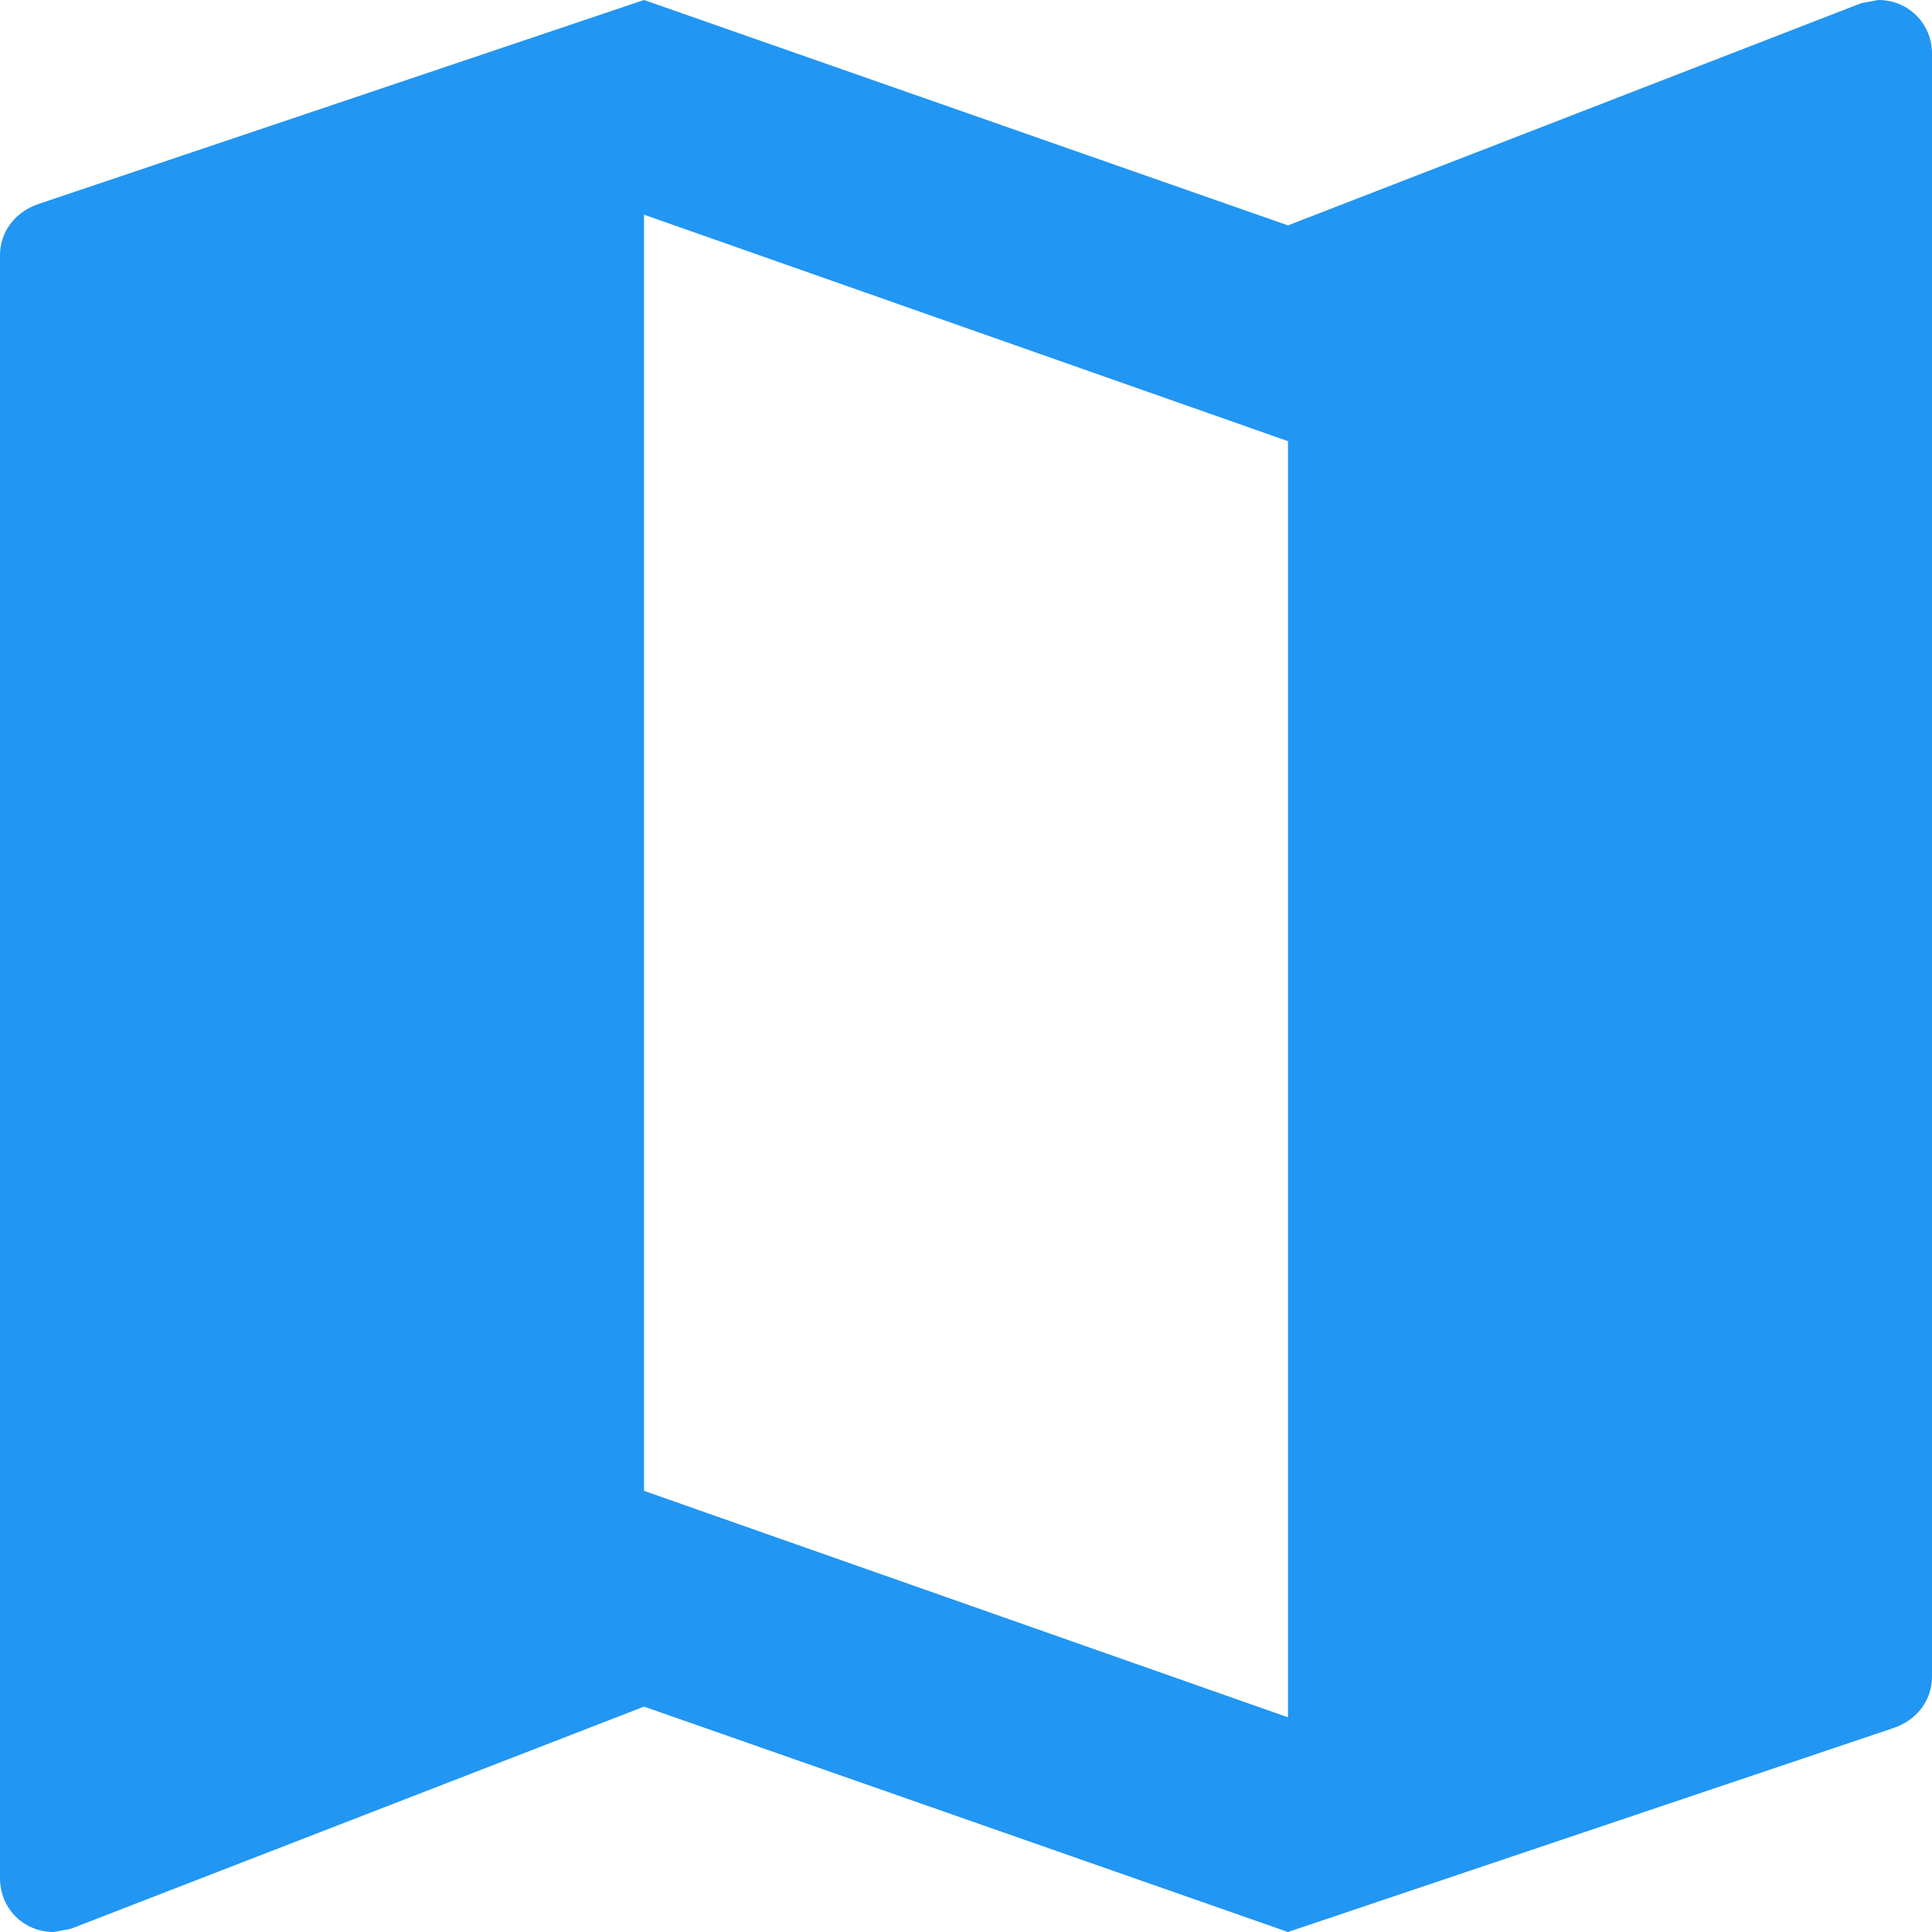 <?xml version="1.0" encoding="UTF-8"?>
<svg width="41px" height="41px" viewBox="0 0 41 41" version="1.1" xmlns="http://www.w3.org/2000/svg" xmlns:xlink="http://www.w3.org/1999/xlink">
    <!-- Generator: Sketch 48.1 (47250) - http://www.bohemiancoding.com/sketch -->
    <title>Group 6</title>
    <desc>Created with Sketch.</desc>
    <defs></defs>
    <g id="Assets" stroke="none" stroke-width="1" fill="none" fill-rule="evenodd" transform="translate(-92, -1215)">
        <g id="Group-6" transform="translate(85, 1208)">
            <path d="M46.861,7 L46.497,7.068 L34.333,11.783 L20.667,7 L7.82,11.328 C7.342,11.487 7,11.897 7,12.421 L7,46.861 C7,47.499 7.501,48 8.139,48 L8.503,47.932 L20.667,43.217 L34.333,48 L47.18,43.672 C47.658,43.513 48,43.103 48,42.579 L48,8.139 C48,7.501 47.499,7 46.861,7 L46.861,7 Z M34.333,43.444 L20.667,38.638 L20.667,11.556 L34.333,16.362 L34.333,43.444 L34.333,43.444 Z" id="Shape" fill="#2196F3"></path>
            <polygon id="Shape" points="0 0 55 0 55 55 0 55"></polygon>
        </g>
    </g>
</svg>
